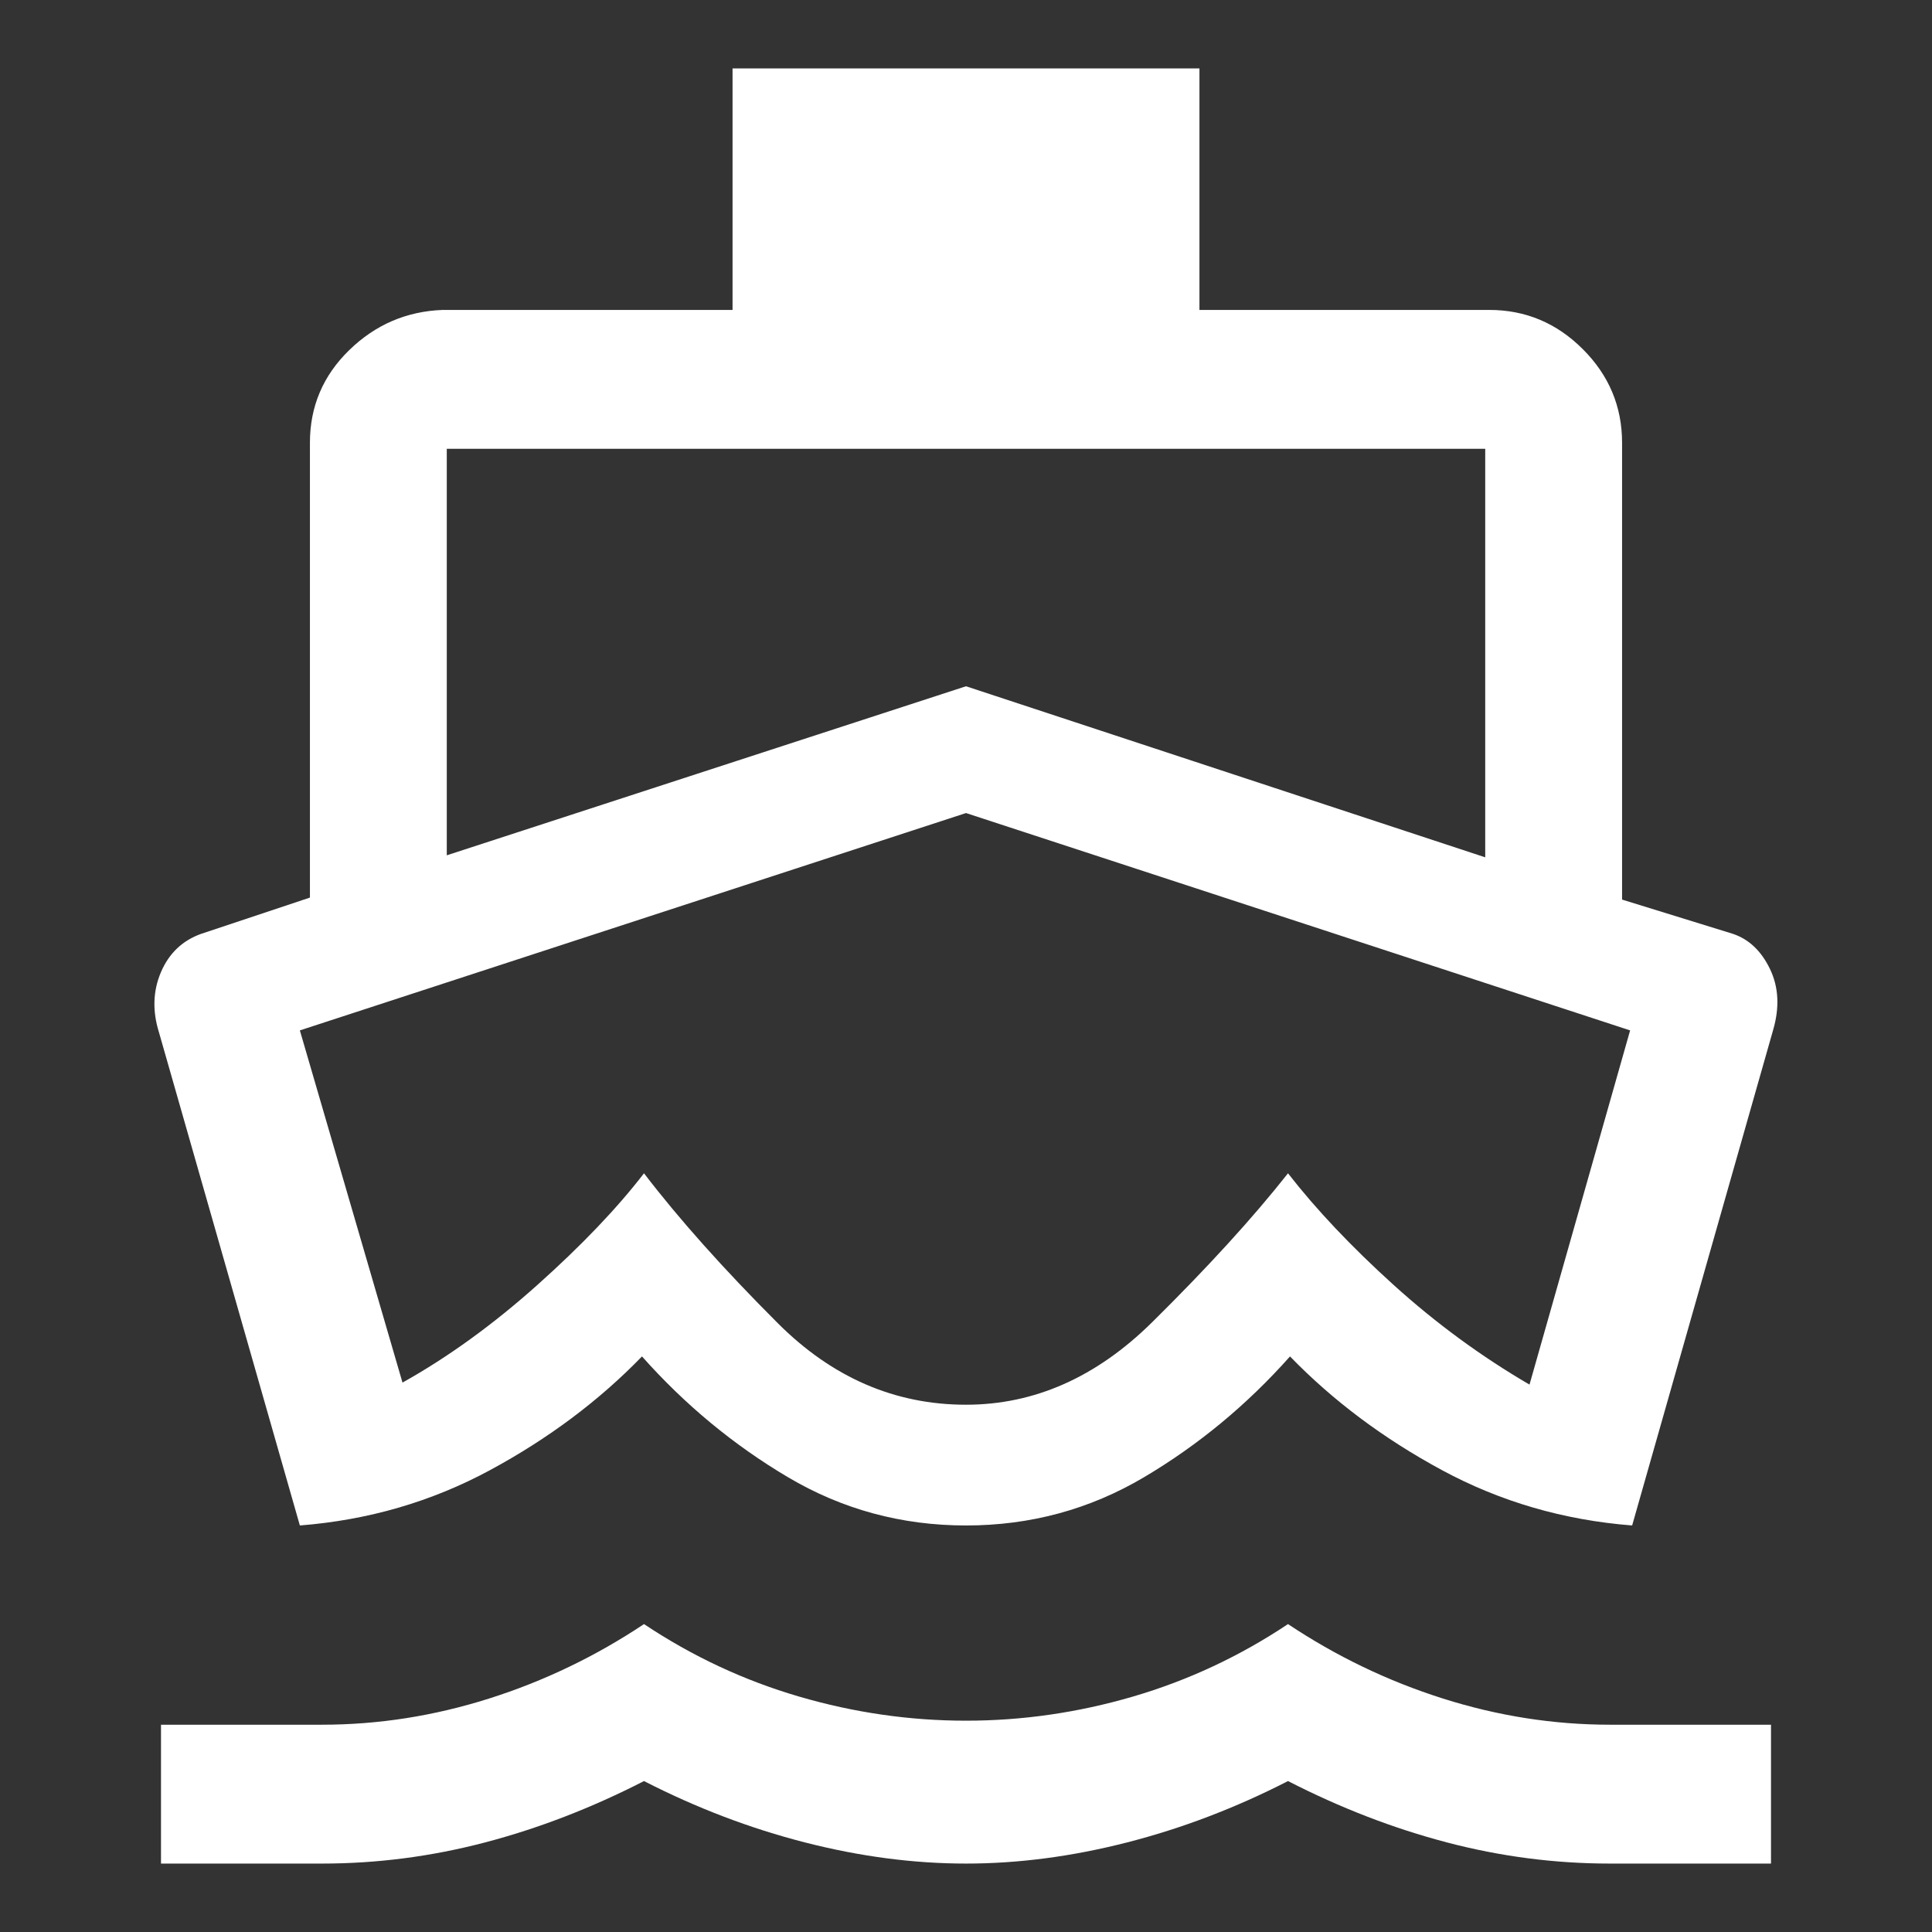 <svg xmlns="http://www.w3.org/2000/svg" height="48" width="48"><rect width="100%" height="100%" fill="#333333" stroke="none"/><path fill="#FFFFFF" d="M24 27.6Q24 27.6 24 27.6Q24 27.6 24 27.6Q24 27.6 24 27.6Q24 27.6 24 27.6Q24 27.6 24 27.6Q24 27.6 24 27.6Q24 27.6 24 27.6Q24 27.6 24 27.6ZM7.45 37.9 3.95 25.65Q3.7 24.85 4 24.15Q4.3 23.45 5 23.2L7.7 22.3V11Q7.7 9.65 8.675 8.7Q9.65 7.75 11 7.7H18.2V1.7H29.8V7.7H37Q38.35 7.7 39.325 8.675Q40.3 9.65 40.3 11V22.35L43.05 23.2Q43.65 23.4 43.975 24.075Q44.3 24.75 44.05 25.6L40.55 37.9Q38 37.7 35.825 36.525Q33.65 35.35 32.05 33.7Q30.45 35.5 28.425 36.7Q26.4 37.9 24 37.9Q21.6 37.9 19.575 36.7Q17.55 35.5 15.95 33.7Q14.35 35.35 12.175 36.525Q10 37.7 7.45 37.9ZM4 46.3V42.85H8Q10.1 42.85 12.15 42.2Q14.2 41.55 16 40.35Q17.8 41.55 19.85 42.15Q21.9 42.75 24 42.75Q26.1 42.75 28.15 42.15Q30.2 41.55 32 40.35Q33.8 41.55 35.85 42.2Q37.9 42.85 40 42.85H44V46.3H40Q37.95 46.3 35.95 45.775Q33.95 45.25 32 44.25Q30.05 45.25 28 45.775Q25.95 46.3 24 46.3Q22.05 46.3 20 45.775Q17.95 45.25 16 44.25Q14.05 45.25 12.05 45.775Q10.05 46.3 8 46.3ZM11.1 21.25 24 17.05 36.9 21.3V11.15Q36.9 11.15 36.9 11.15Q36.9 11.15 36.9 11.15H11.1Q11.1 11.15 11.1 11.15Q11.1 11.15 11.1 11.15ZM24 34.9Q26.55 34.9 28.625 32.85Q30.7 30.8 32 29.15Q33.05 30.5 34.625 31.925Q36.2 33.35 38 34.4L40.5 25.6L24 20.2L7.45 25.6L10 34.35Q11.7 33.4 13.35 31.925Q15 30.45 16 29.15Q17.3 30.85 19.325 32.875Q21.35 34.9 24 34.9Z"/></svg>